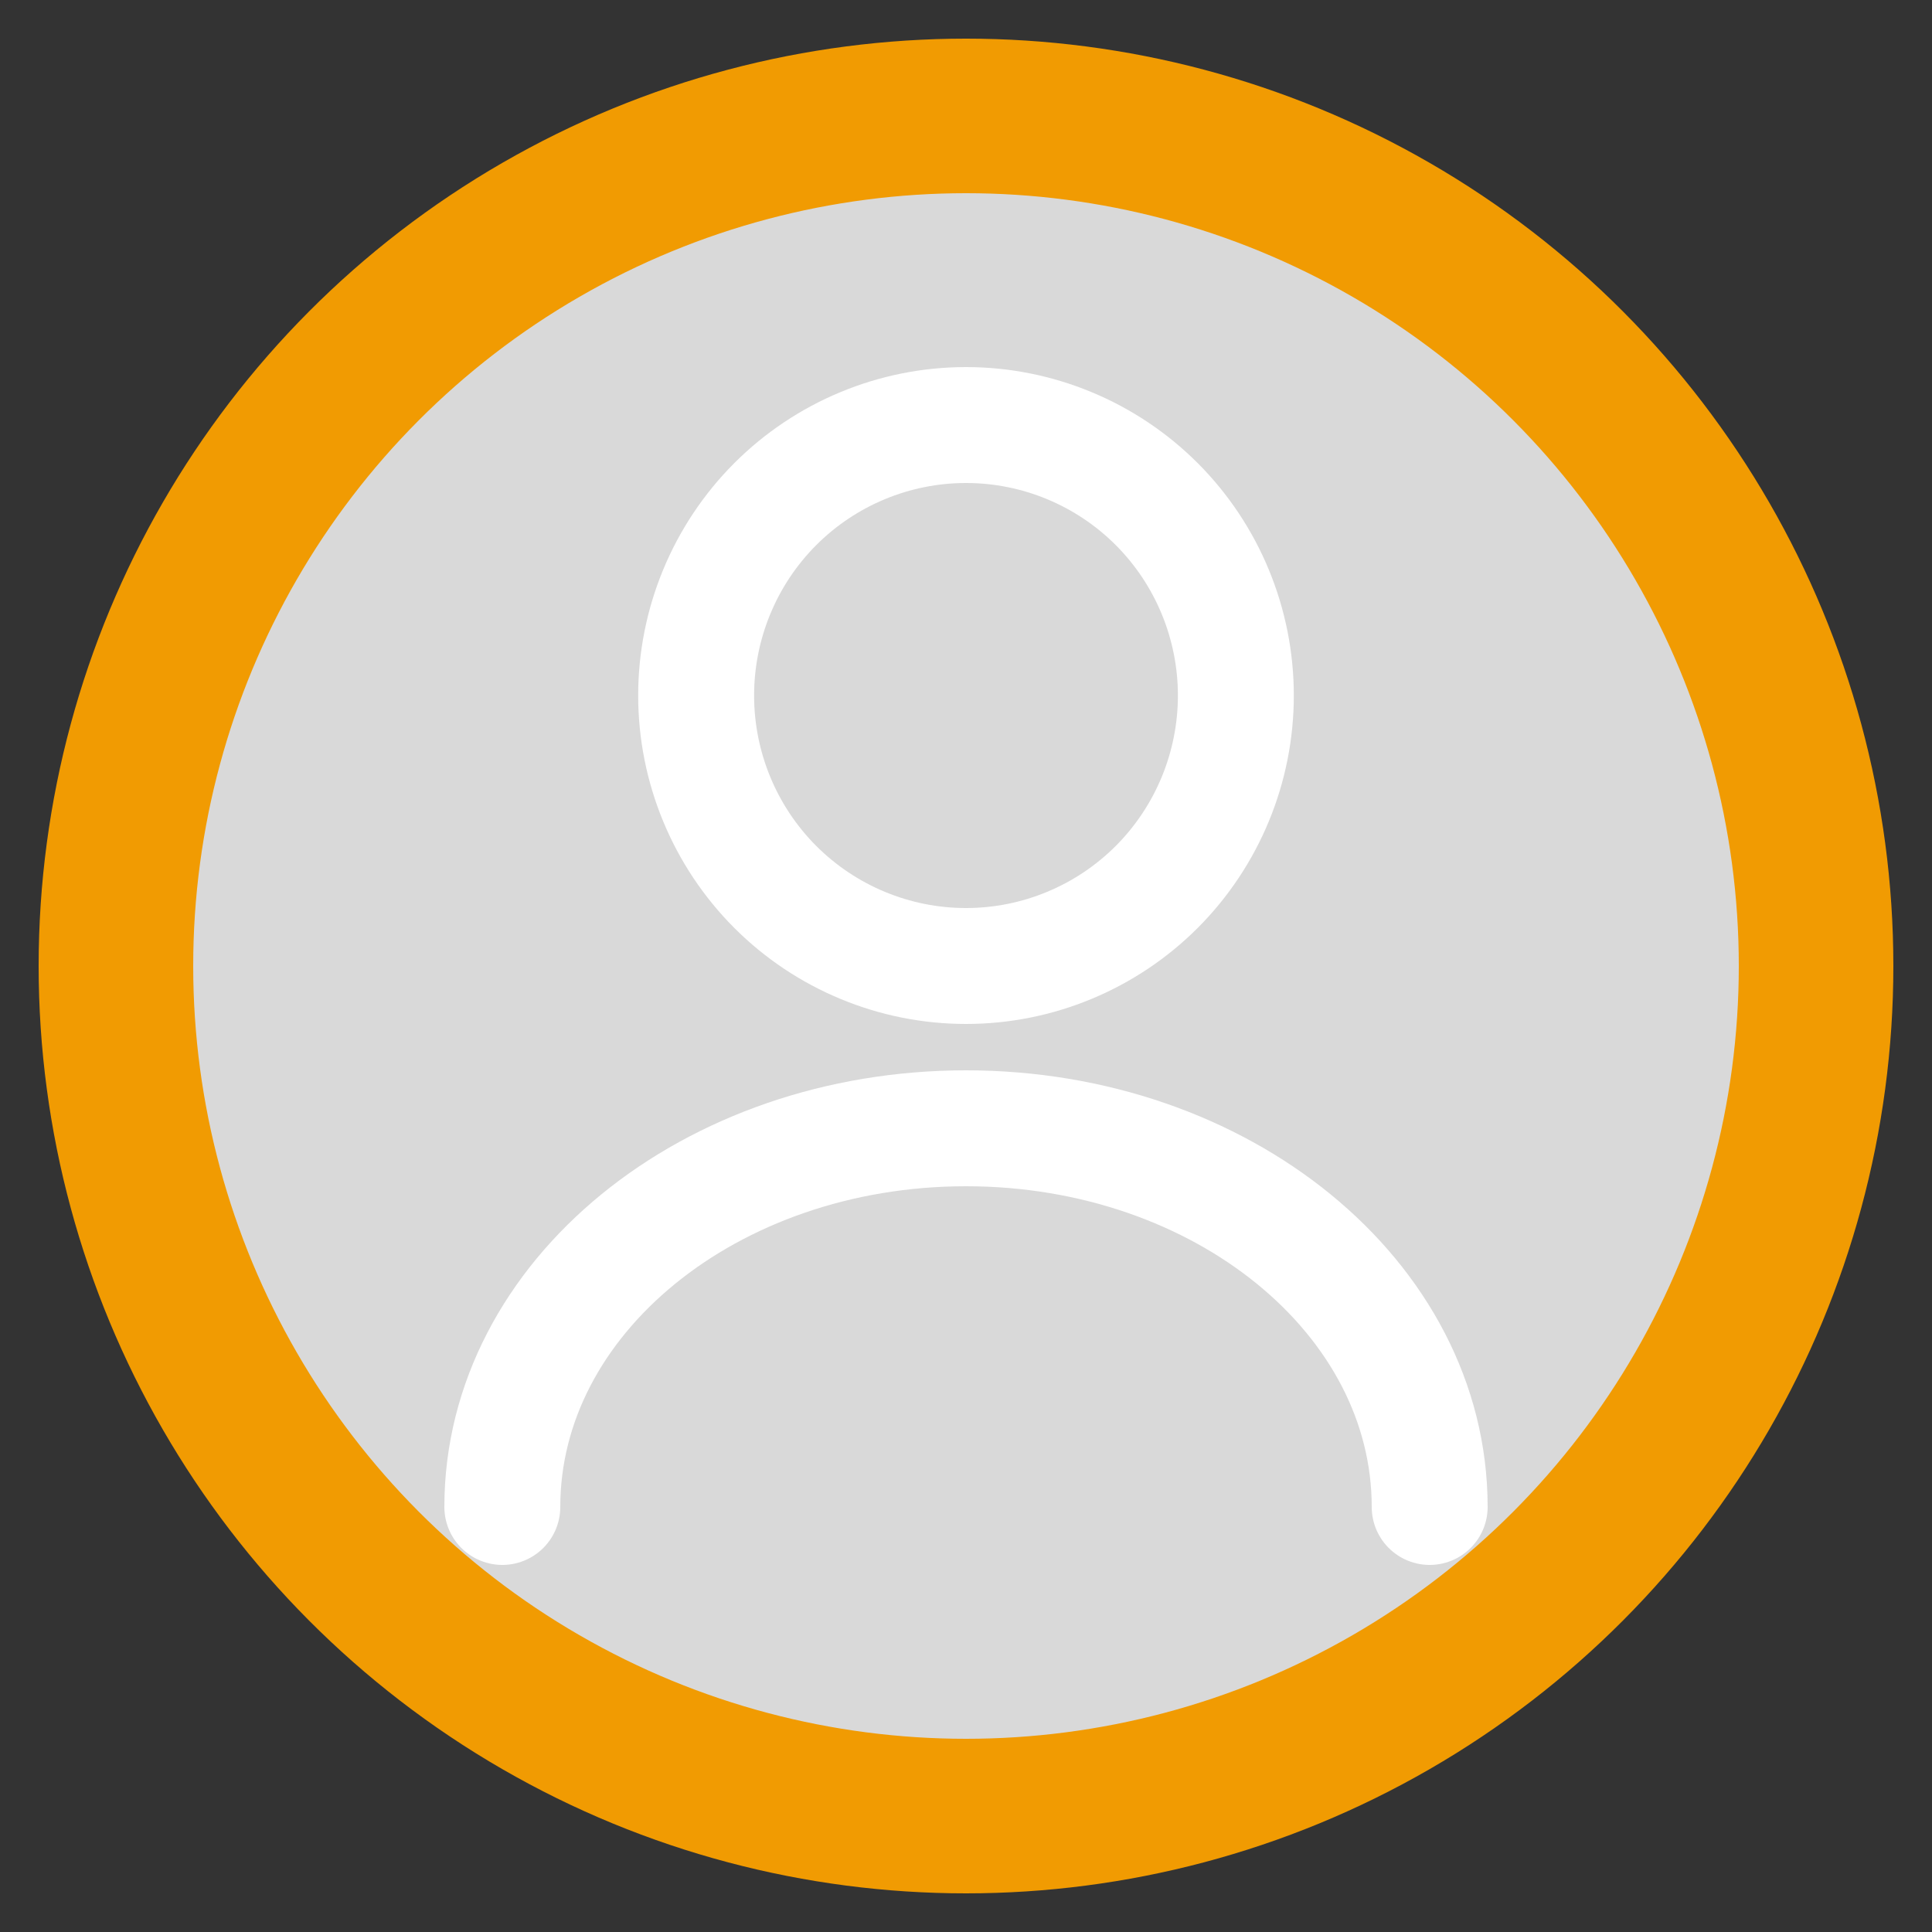 <svg width="25" height="25" viewBox="0 0 25 25" fill="none" xmlns="http://www.w3.org/2000/svg">
<rect x="0" y="0" width="25" height="25" fill="#333333" stroke="none"/>
<circle cx="12.5" cy="12.5" r="11" fill="#D9D9D9" stroke="#F19B02" stroke-width="2"/>
<path d="M18.5 19.5C18.5 16.791 15.811 14.6 12.5 14.6C9.189 14.6 6.5 16.791 6.5 19.5M12.5 12.5C13.426 12.5 14.315 12.131 14.97 11.475C15.624 10.819 15.992 9.928 15.992 9C15.992 8.072 15.624 7.181 14.97 6.525C14.315 5.869 13.426 5.5 12.5 5.5C11.574 5.5 10.685 5.869 10.03 6.525C9.376 7.181 9.008 8.072 9.008 9C9.008 9.928 9.376 10.819 10.03 11.475C10.685 12.131 11.574 12.5 12.5 12.5Z" stroke="white" stroke-width="1.5" stroke-linecap="round" stroke-linejoin="round"/>
</svg>
